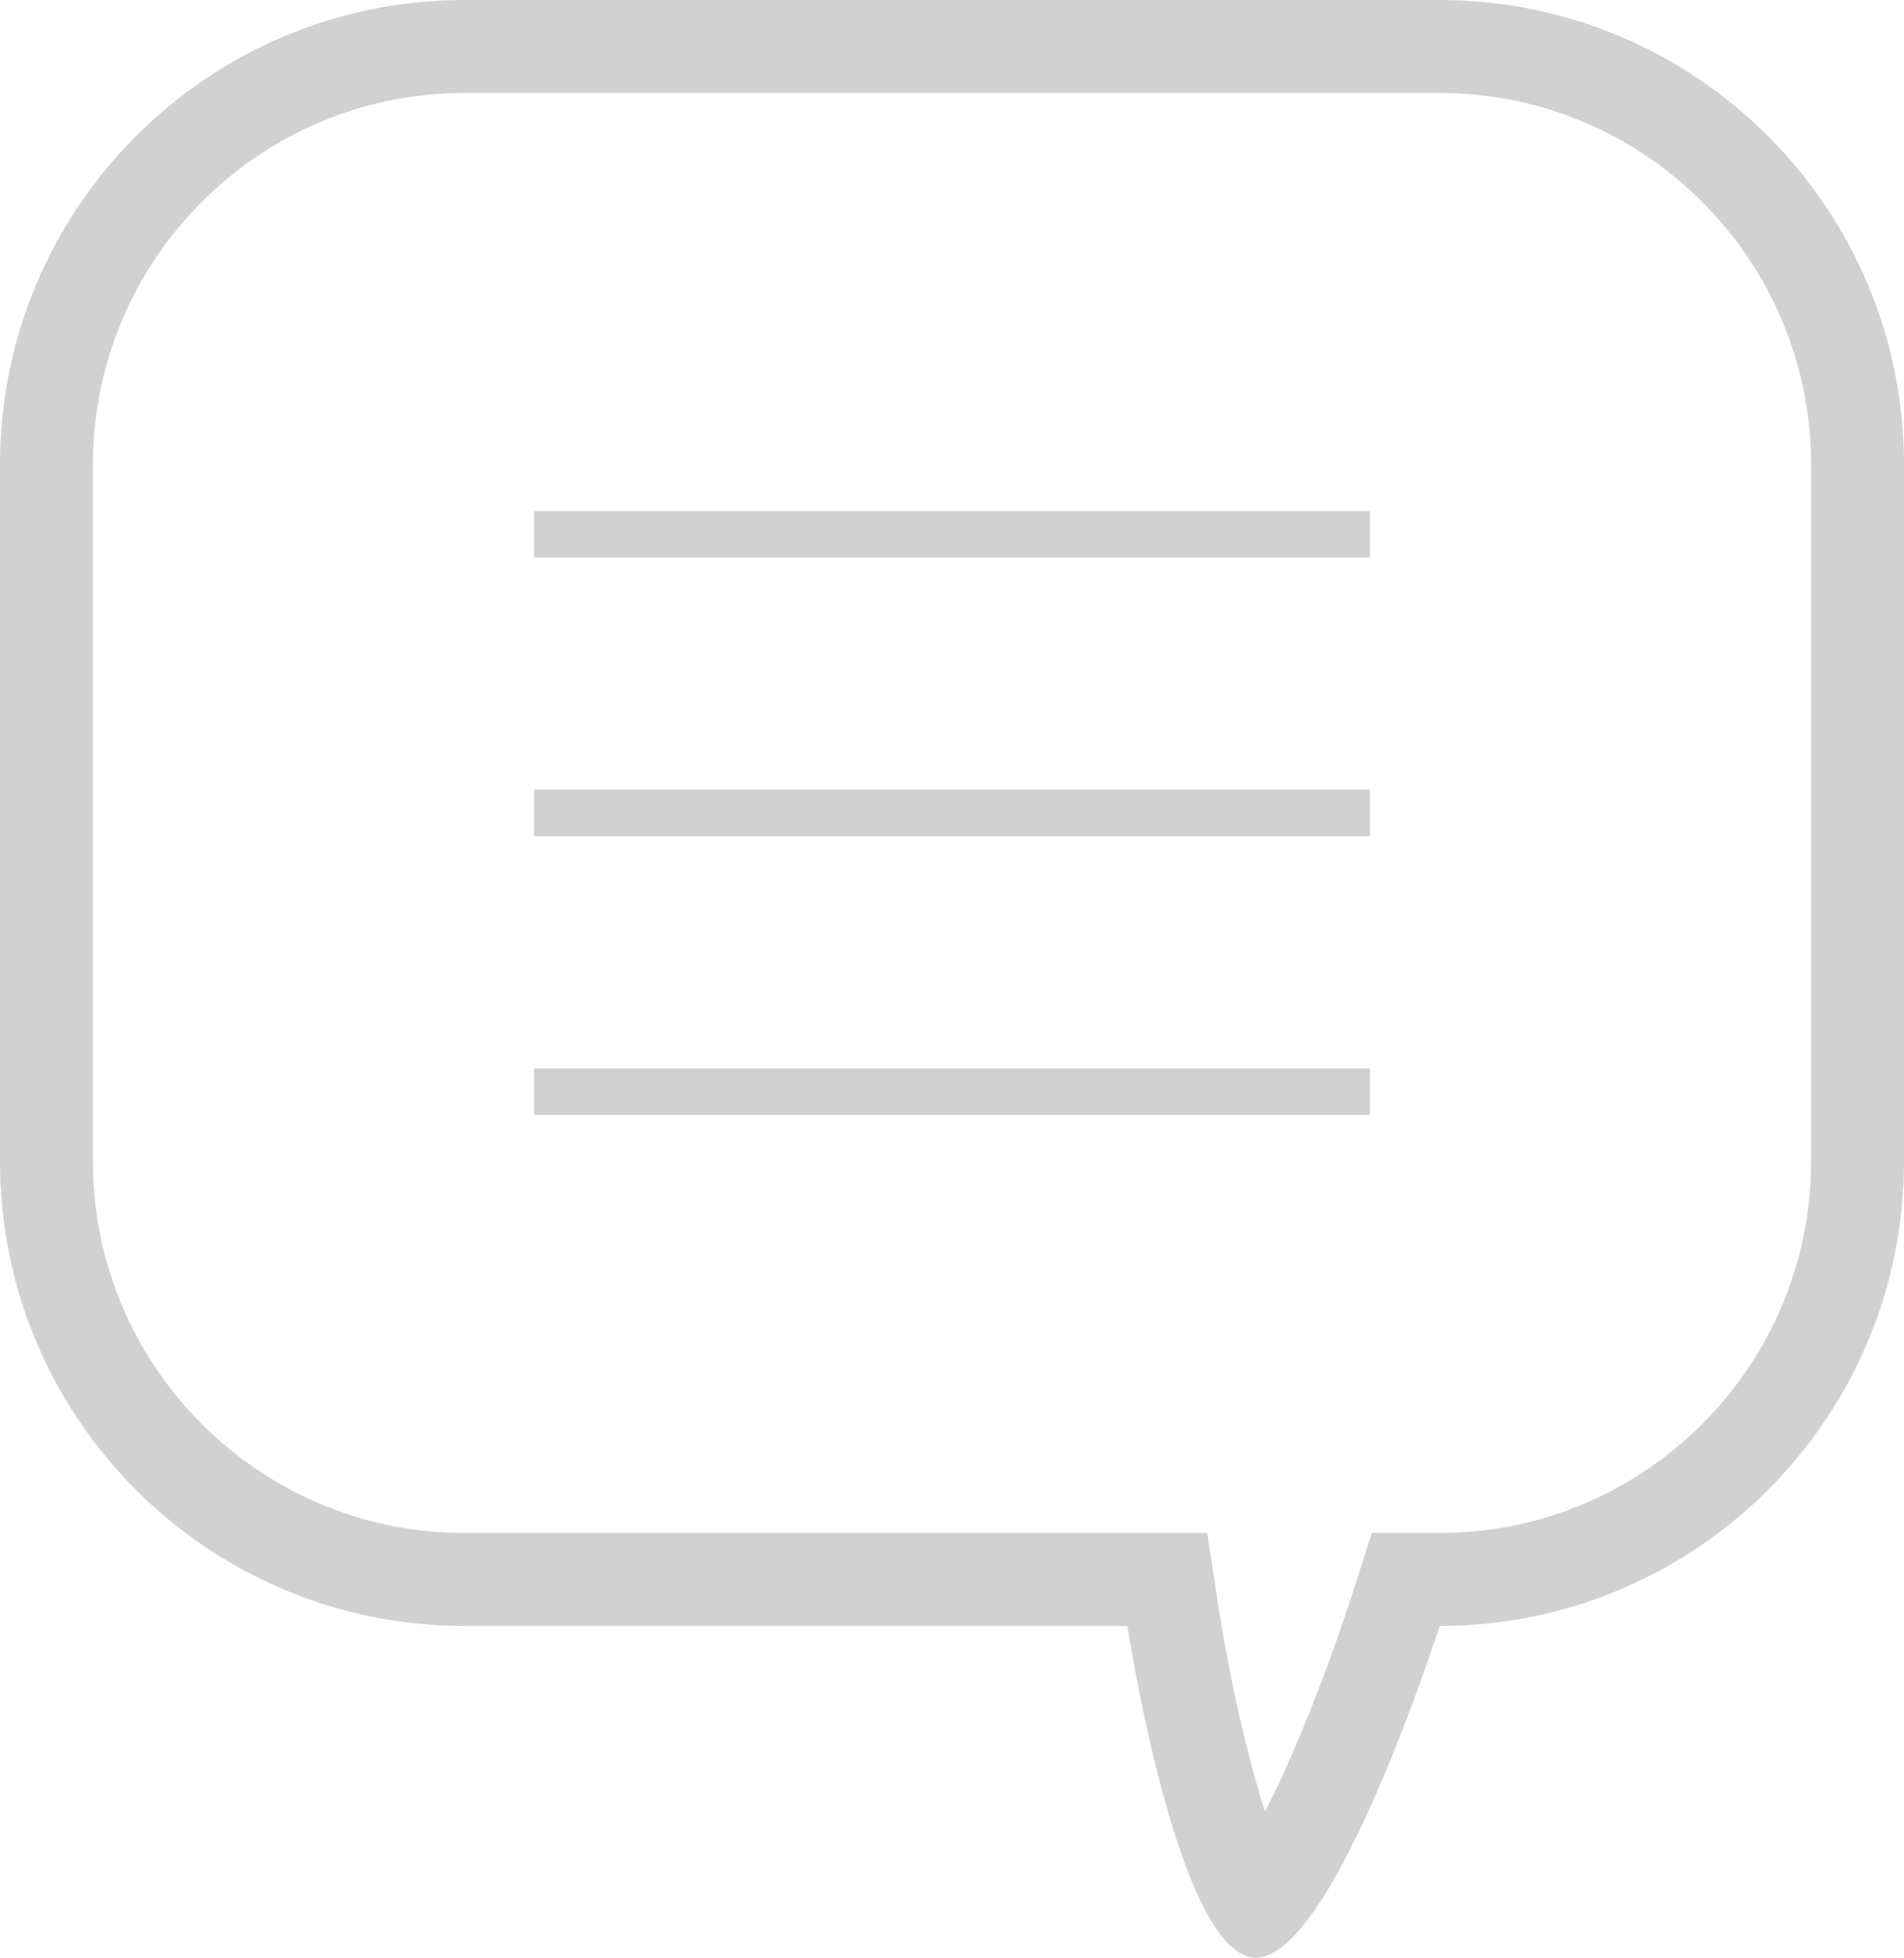 <svg xmlns="http://www.w3.org/2000/svg" xmlns:xlink="http://www.w3.org/1999/xlink" width="41" height="42.14" viewBox="0 0 41 42.14">
  <defs>
    <clipPath id="clip-path">
      <rect width="41" height="42.14" fill="none"/>
    </clipPath>
  </defs>
  <g id="Repeat_Grid_8" data-name="Repeat Grid 8" clip-path="url(#clip-path)">
    <g transform="translate(-873 -186)">
      <g id="Path_8" data-name="Path 8" transform="translate(873 186)" fill="none">
        <path d="M10,0H31A10,10,0,0,1,41,10V25A10,10,0,0,1,31,35s-2.275,7.14-3.956,7.14S24.278,35,24.278,35H10A10,10,0,0,1,0,25V10A10,10,0,0,1,10,0Z" stroke="none"/>
        <path d="M 10 2 C 5.589 2 2 5.589 2 10 L 2 25 C 2 29.411 5.589 33 10 33 L 24.278 33 L 25.997 33 L 26.255 34.699 C 26.257 34.712 26.448 35.953 26.787 37.36 C 26.95 38.039 27.104 38.575 27.242 38.995 C 27.471 38.552 27.744 37.969 28.059 37.205 C 28.662 35.744 29.09 34.406 29.094 34.393 L 29.538 33 L 31 33 C 35.411 33 39 29.411 39 25 L 39 10 C 39 5.589 35.411 2 31 2 L 10 2 M 10 3.814697265625e-06 L 31 3.814697265625e-06 C 36.523 3.814697265625e-06 41 4.477 41 10 L 41 25 C 41 30.523 36.523 35 31 35 C 31 35 28.725 42.14 27.044 42.14 C 25.364 42.14 24.278 35 24.278 35 L 10 35 C 4.477 35 0 30.523 0 25 L 0 10 C 0 4.477 4.477 3.814697265625e-06 10 3.814697265625e-06 Z" stroke="none" fill="#d1d1d1"/>
      </g>
      <line id="Line_36" data-name="Line 36" x2="18" transform="translate(884.5 197.5)" fill="none" stroke="#d1d1d1" stroke-width="1"/>
      <line id="Line_37" data-name="Line 37" x2="18" transform="translate(884.5 203.5)" fill="none" stroke="#d1d1d1" stroke-width="1"/>
      <line id="Line_38" data-name="Line 38" x2="18" transform="translate(884.5 209.5)" fill="none" stroke="#d1d1d1" stroke-width="1"/>
    </g>
  </g>
</svg>

